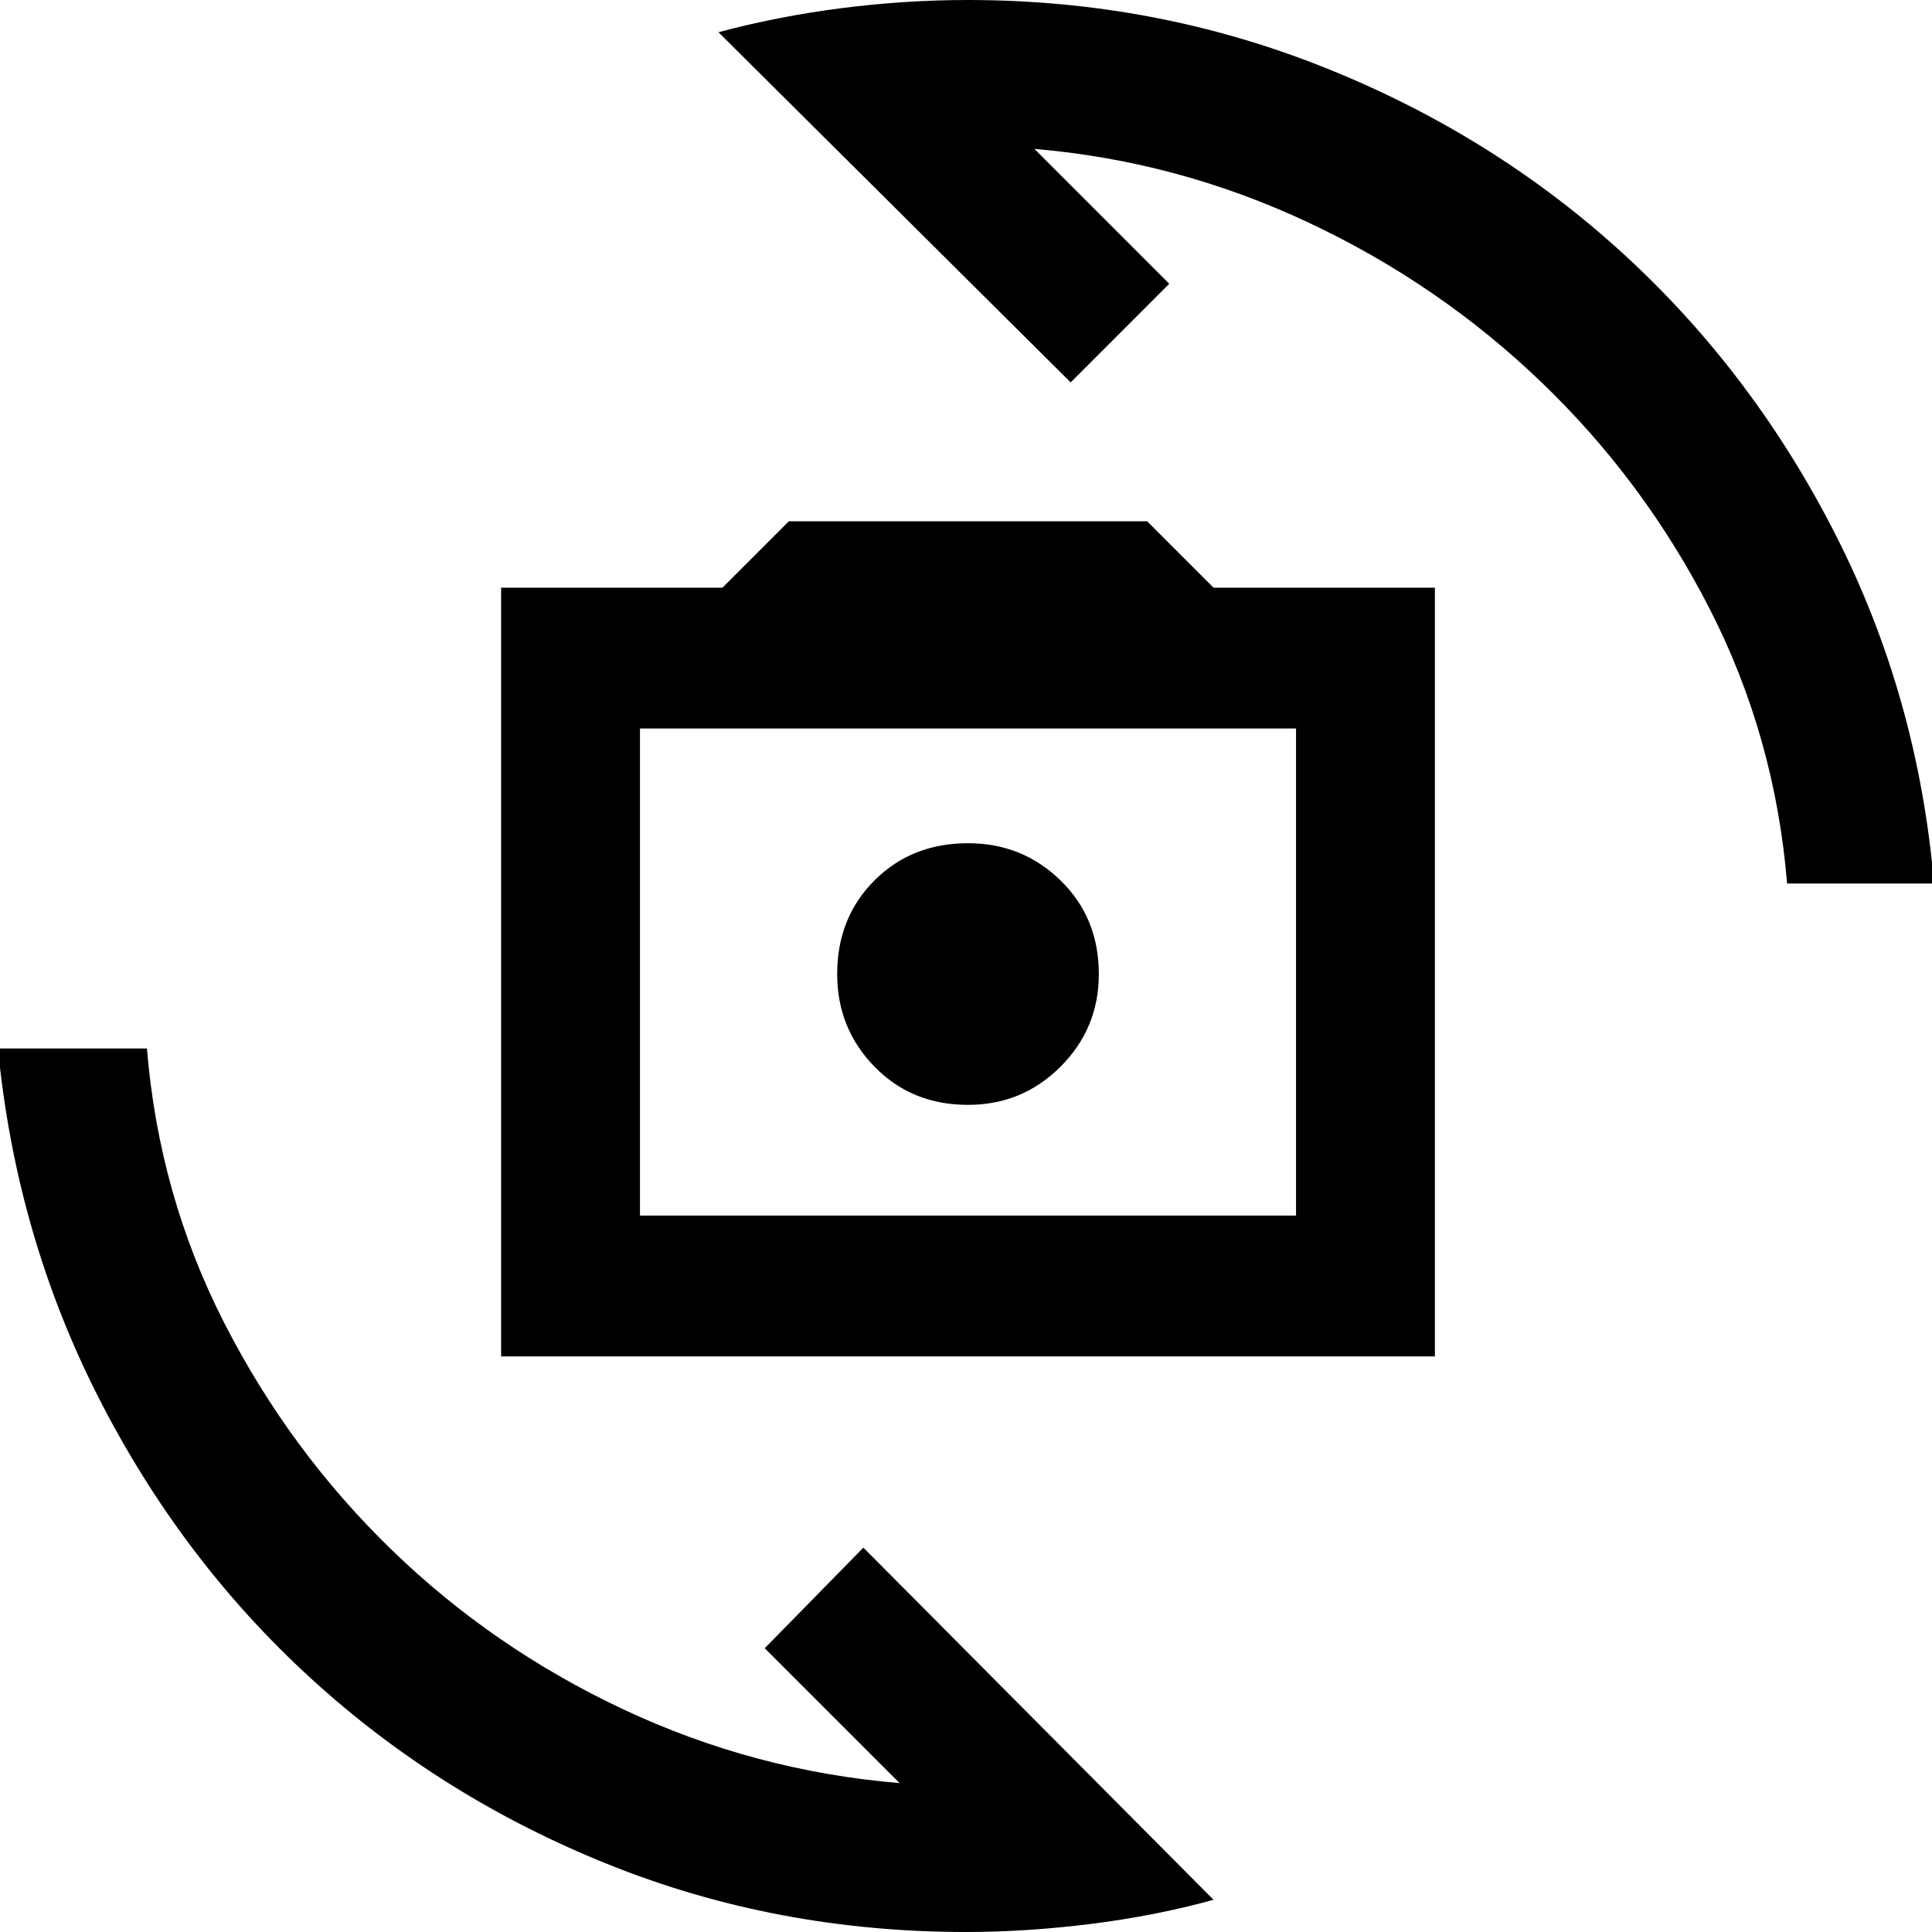 <svg xmlns="http://www.w3.org/2000/svg" height="40" width="40"><path d="M10.375 28.083V12.167H14.958L16.333 10.792H23.75L25.125 12.167H29.708V28.083ZM13.25 25.167H26.833V15.083H13.25ZM20.042 22.875Q21.167 22.875 21.958 22.083Q22.75 21.292 22.75 20.167Q22.75 19 21.958 18.229Q21.167 17.458 20.042 17.458Q18.875 17.458 18.104 18.229Q17.333 19 17.333 20.167Q17.333 21.292 18.104 22.083Q18.875 22.875 20.042 22.875ZM14.875 0.667Q16.125 0.333 17.438 0.167Q18.75 0 20.042 0Q23.917 0 27.417 1.396Q30.917 2.792 33.604 5.25Q36.292 7.708 38 11.063Q39.708 14.417 40.042 18.292H37Q36.75 15.25 35.396 12.604Q34.042 9.958 31.917 7.917Q29.792 5.875 27.083 4.604Q24.375 3.333 21.417 3.083L24.208 5.875L22.167 7.917ZM25.125 39.333Q23.917 39.667 22.583 39.833Q21.25 40 20 40Q16.083 40 12.604 38.604Q9.125 37.208 6.438 34.75Q3.75 32.292 2.042 28.938Q0.333 25.583 -0.042 21.708H3.042Q3.292 24.75 4.646 27.396Q6 30.042 8.104 32.083Q10.208 34.125 12.917 35.396Q15.625 36.667 18.625 36.917L15.833 34.125L17.875 32.042ZM13.25 25.167V15.083V25.167Z"/></svg>